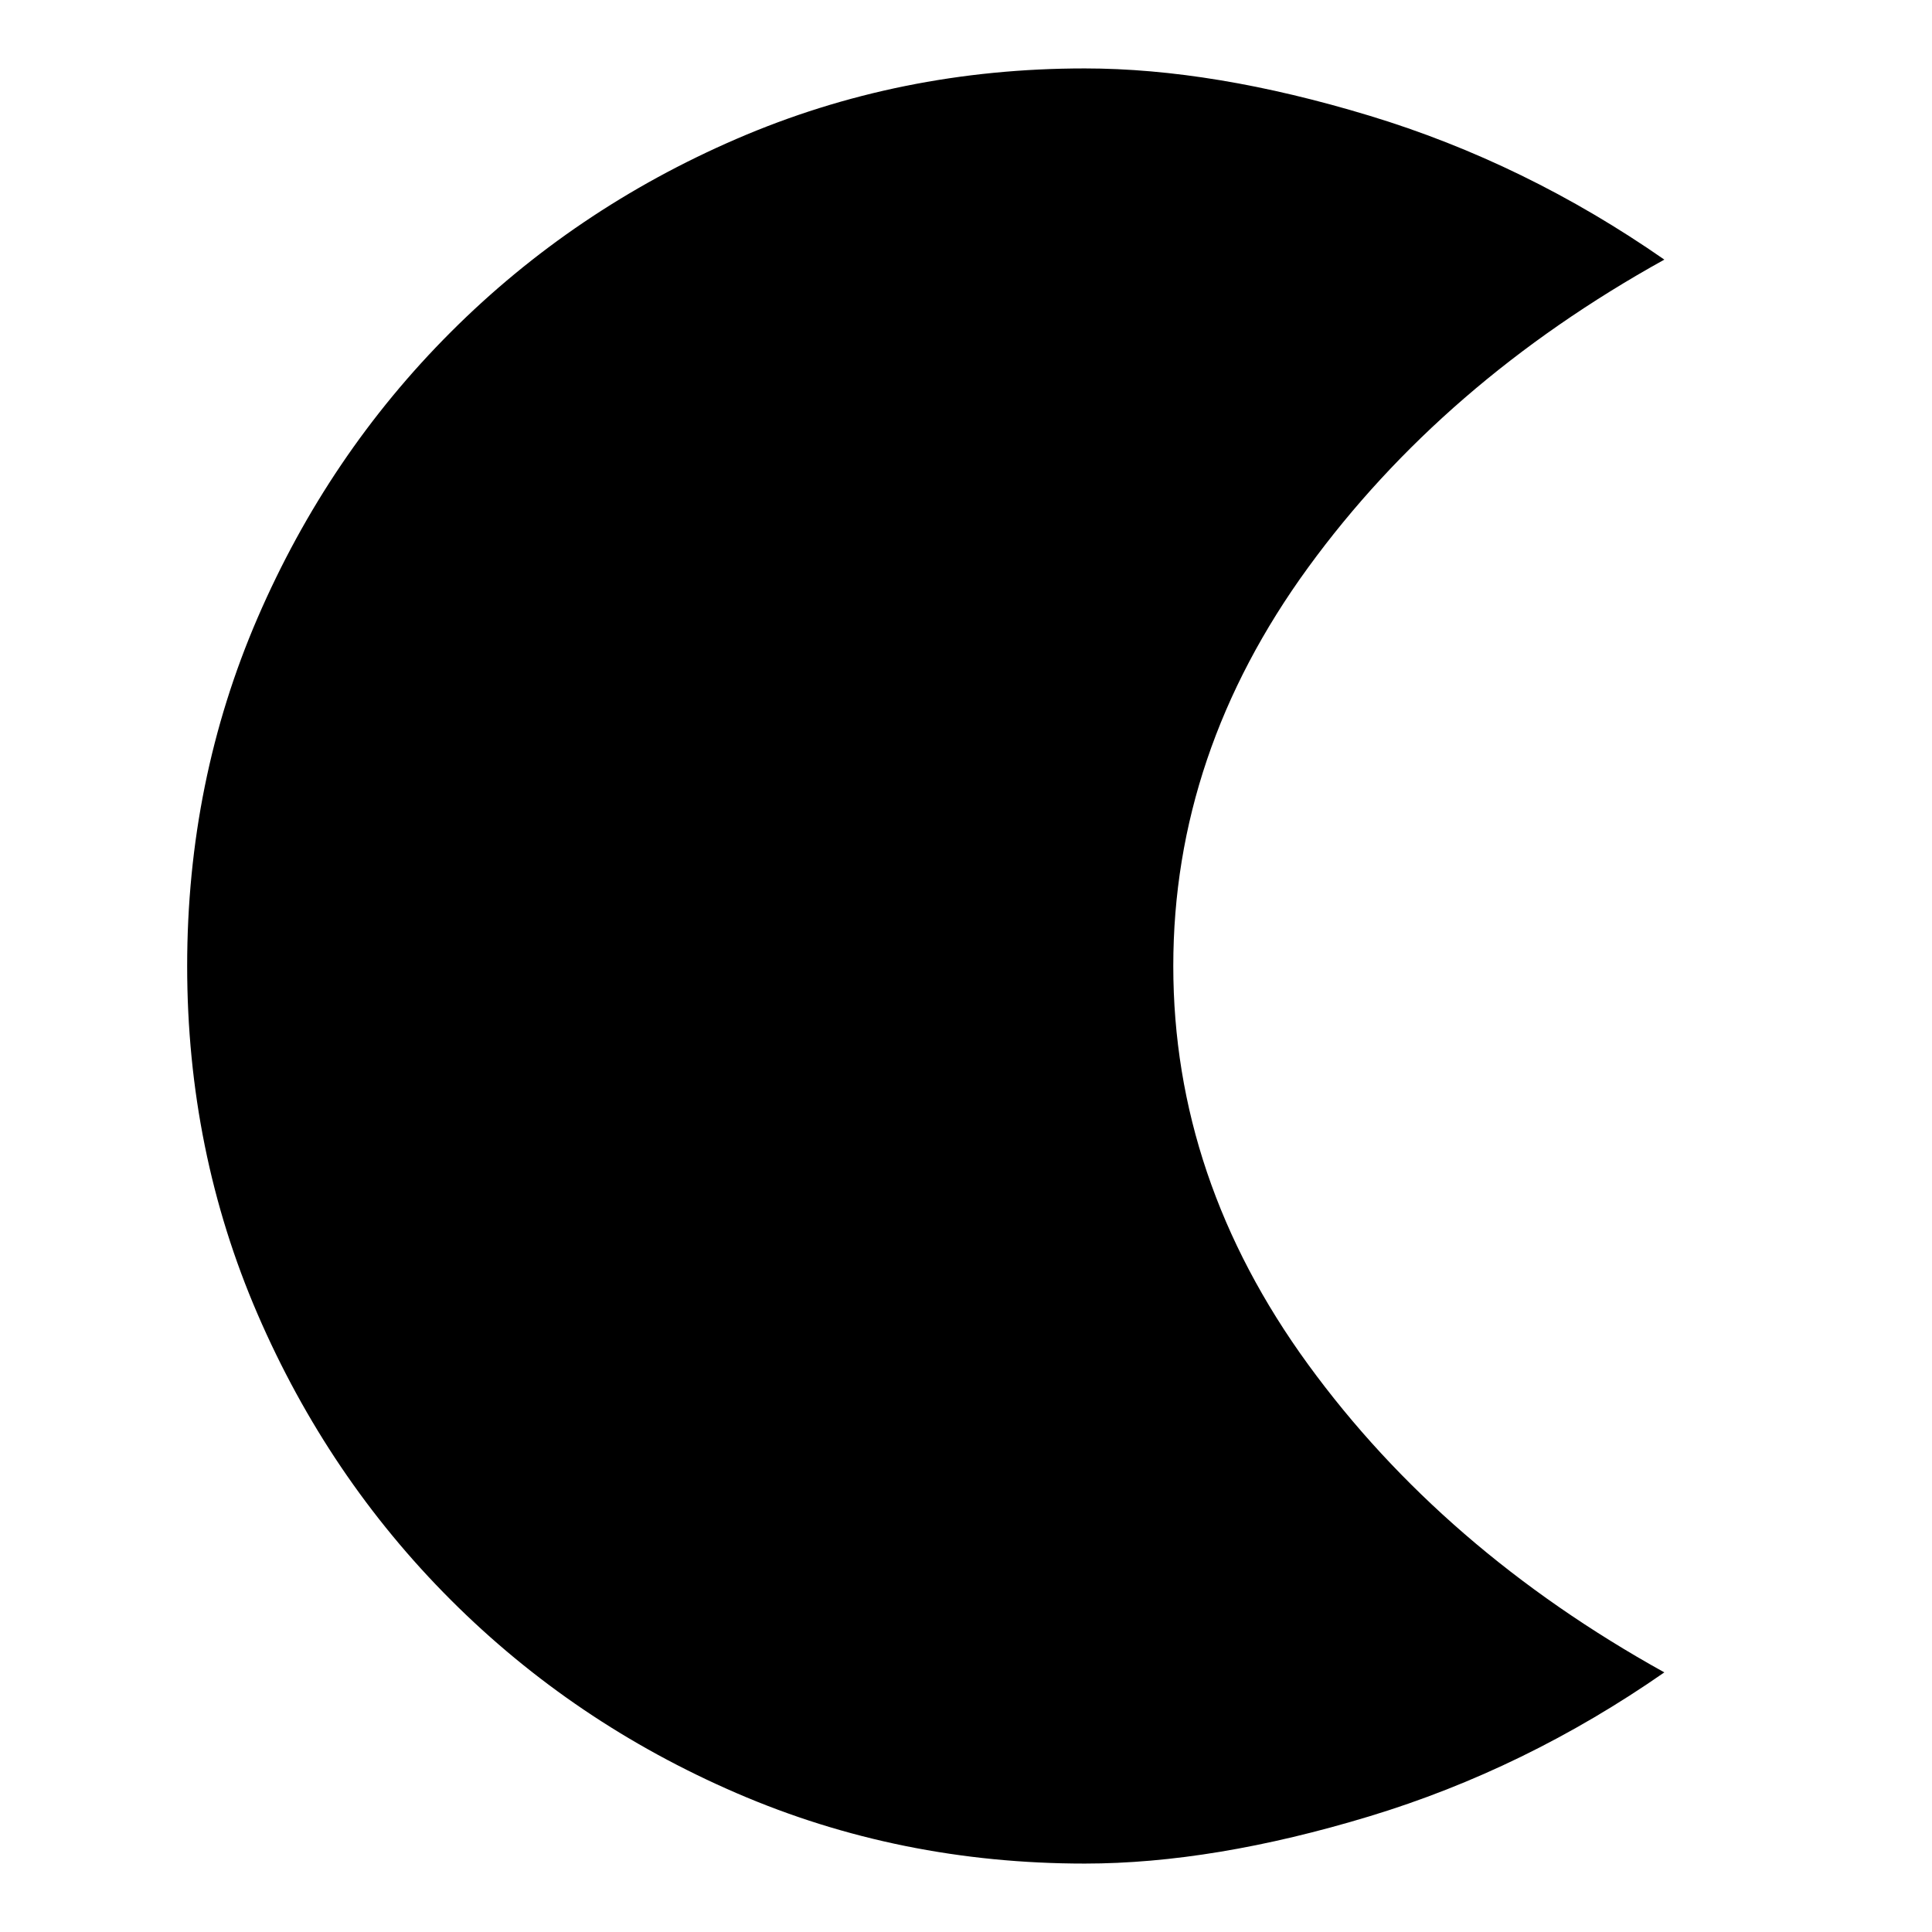 <svg xmlns="http://www.w3.org/2000/svg" height="24" viewBox="0 -960 960 960" width="24"><path d="M539-34q-92 0-173-35t-142-96q-61-61-96-142T93-480q0-92 35-173t96-142q61-61 142-96t173-35q64 0 141.5 23.5T827-831q-110 61-177 153t-67 198q0 106 67 198t177 153q-69 48-146.5 71.5T539-34Z"/></svg>